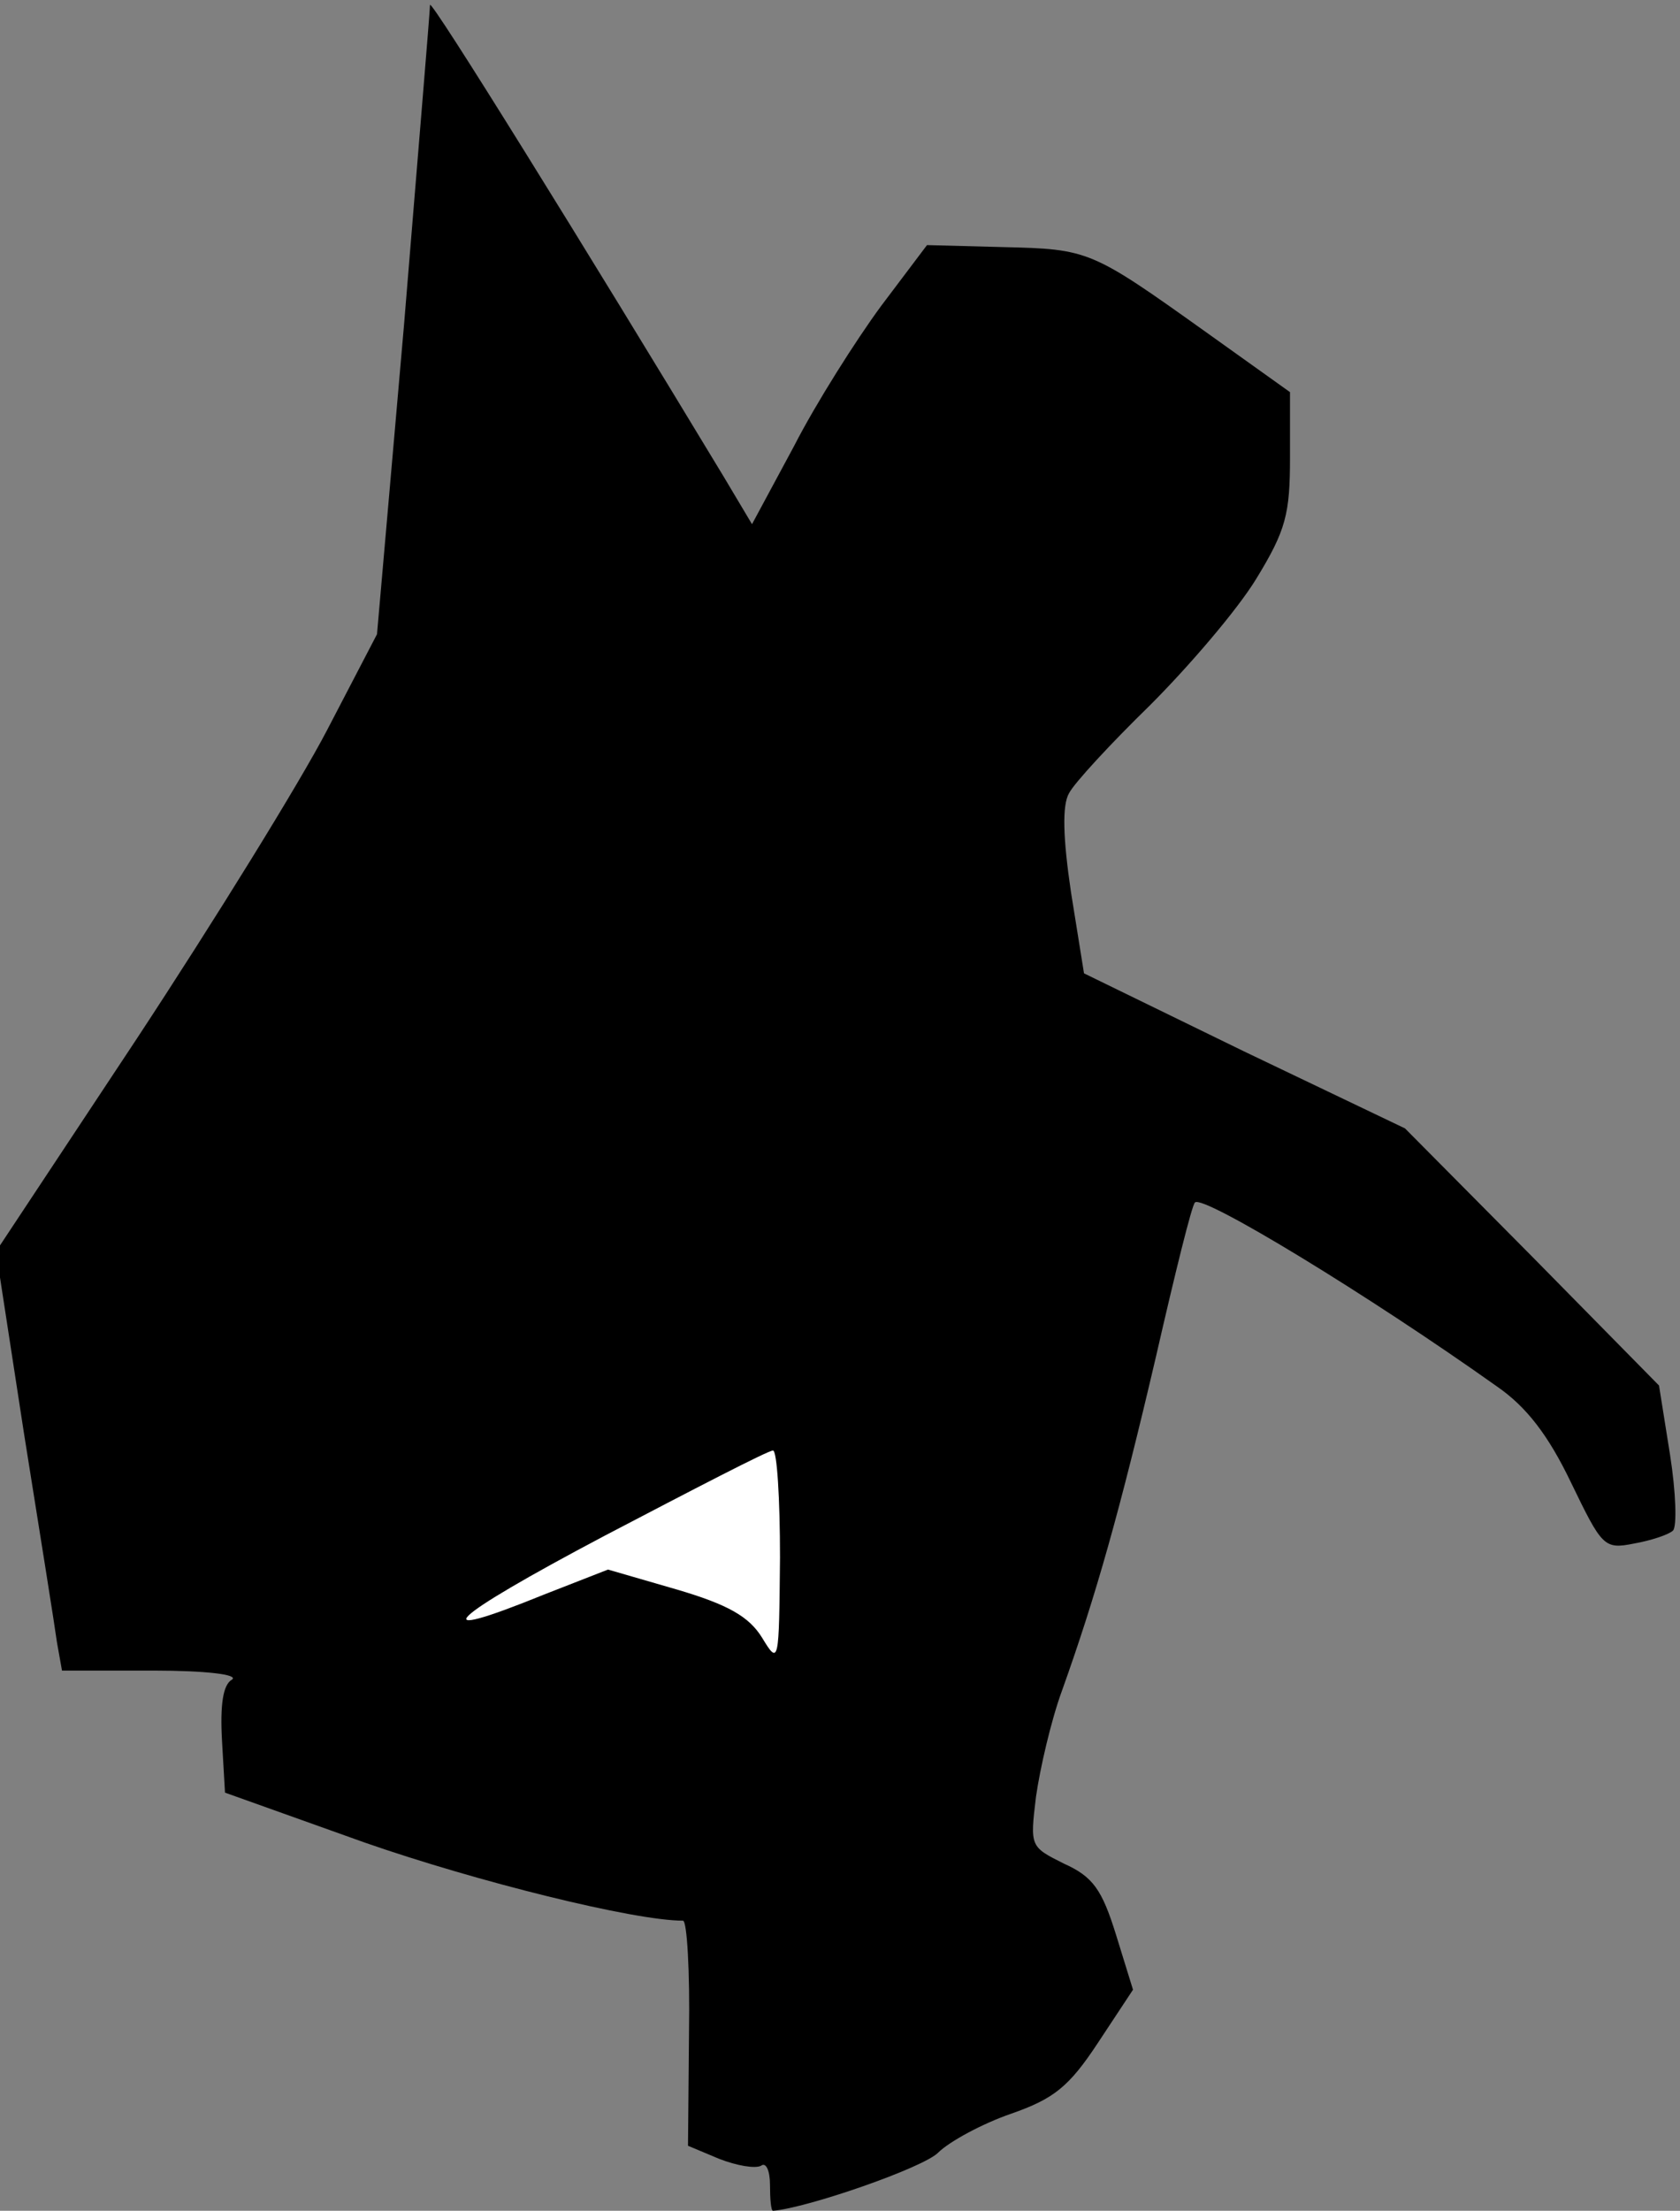 <?xml version="1.0" standalone="no"?>
<!DOCTYPE svg PUBLIC "-//W3C//DTD SVG 20010904//EN"
 "http://www.w3.org/TR/2001/REC-SVG-20010904/DTD/svg10.dtd">
<svg version="1.0" xmlns="http://www.w3.org/2000/svg"
 width="168pt" height="221pt" viewBox="0 0 168 221"
 preserveAspectRatio="xMidYMid meet">
<rect x="0" y="0" width="168" height="221" fill="#808080" stroke="none"/>
<g transform="translate(0,221) scale(0.1,-0.1)"
fill="#000000" stroke="none">
<path fill="#000000" stroke="none" d="M430 2205 c0 -6 -12 -149 -26 -320
l-27 -309 -50 -96 c-27 -52 -113 -191 -190 -308 l-141 -213 28 -182 c16 -100
31 -194 33 -209 l5 -28 92 0 c52 0 85 -4 78 -9 -9 -5 -12 -25 -10 -61 l3 -52
140 -50 c112 -39 269 -78 318 -78 4 0 7 -51 6 -112 l-1 -113 31 -13 c18 -7 36
-10 42 -7 5 4 9 -5 9 -19 0 -14 1 -26 3 -26 35 3 150 43 165 58 11 11 44 29
73 39 43 15 58 27 87 71 l35 53 -17 55 c-14 45 -23 58 -52 71 -34 17 -34 17
-28 67 4 28 15 76 26 106 34 95 58 180 94 334 19 83 36 152 39 154 8 8 174
-93 302 -184 29 -20 51 -48 74 -96 31 -64 33 -67 63 -61 17 3 35 9 39 13 4 4
3 38 -3 76 l-11 69 -127 129 -127 128 -161 77 -160 78 -13 81 c-8 54 -9 87 -2
99 5 10 42 50 81 88 39 39 87 95 106 126 30 49 34 65 34 122 l0 65 -84 60
c-115 82 -117 83 -203 85 l-76 2 -46 -61 c-25 -34 -65 -97 -87 -140 l-42 -78
-28 47 c-139 230 -294 480 -294 472z"/>
<path fill="#ffffff" stroke="none" d="M780 653 c-1 -106 -1 -108 -18 -80 -13
21 -34 33 -85 48 l-69 20 -64 -25 c-123 -50 -98 -25 61 59 88 46 163 85 168
85 4 0 7 -48 7 -107z"/>
</g>
</svg>
